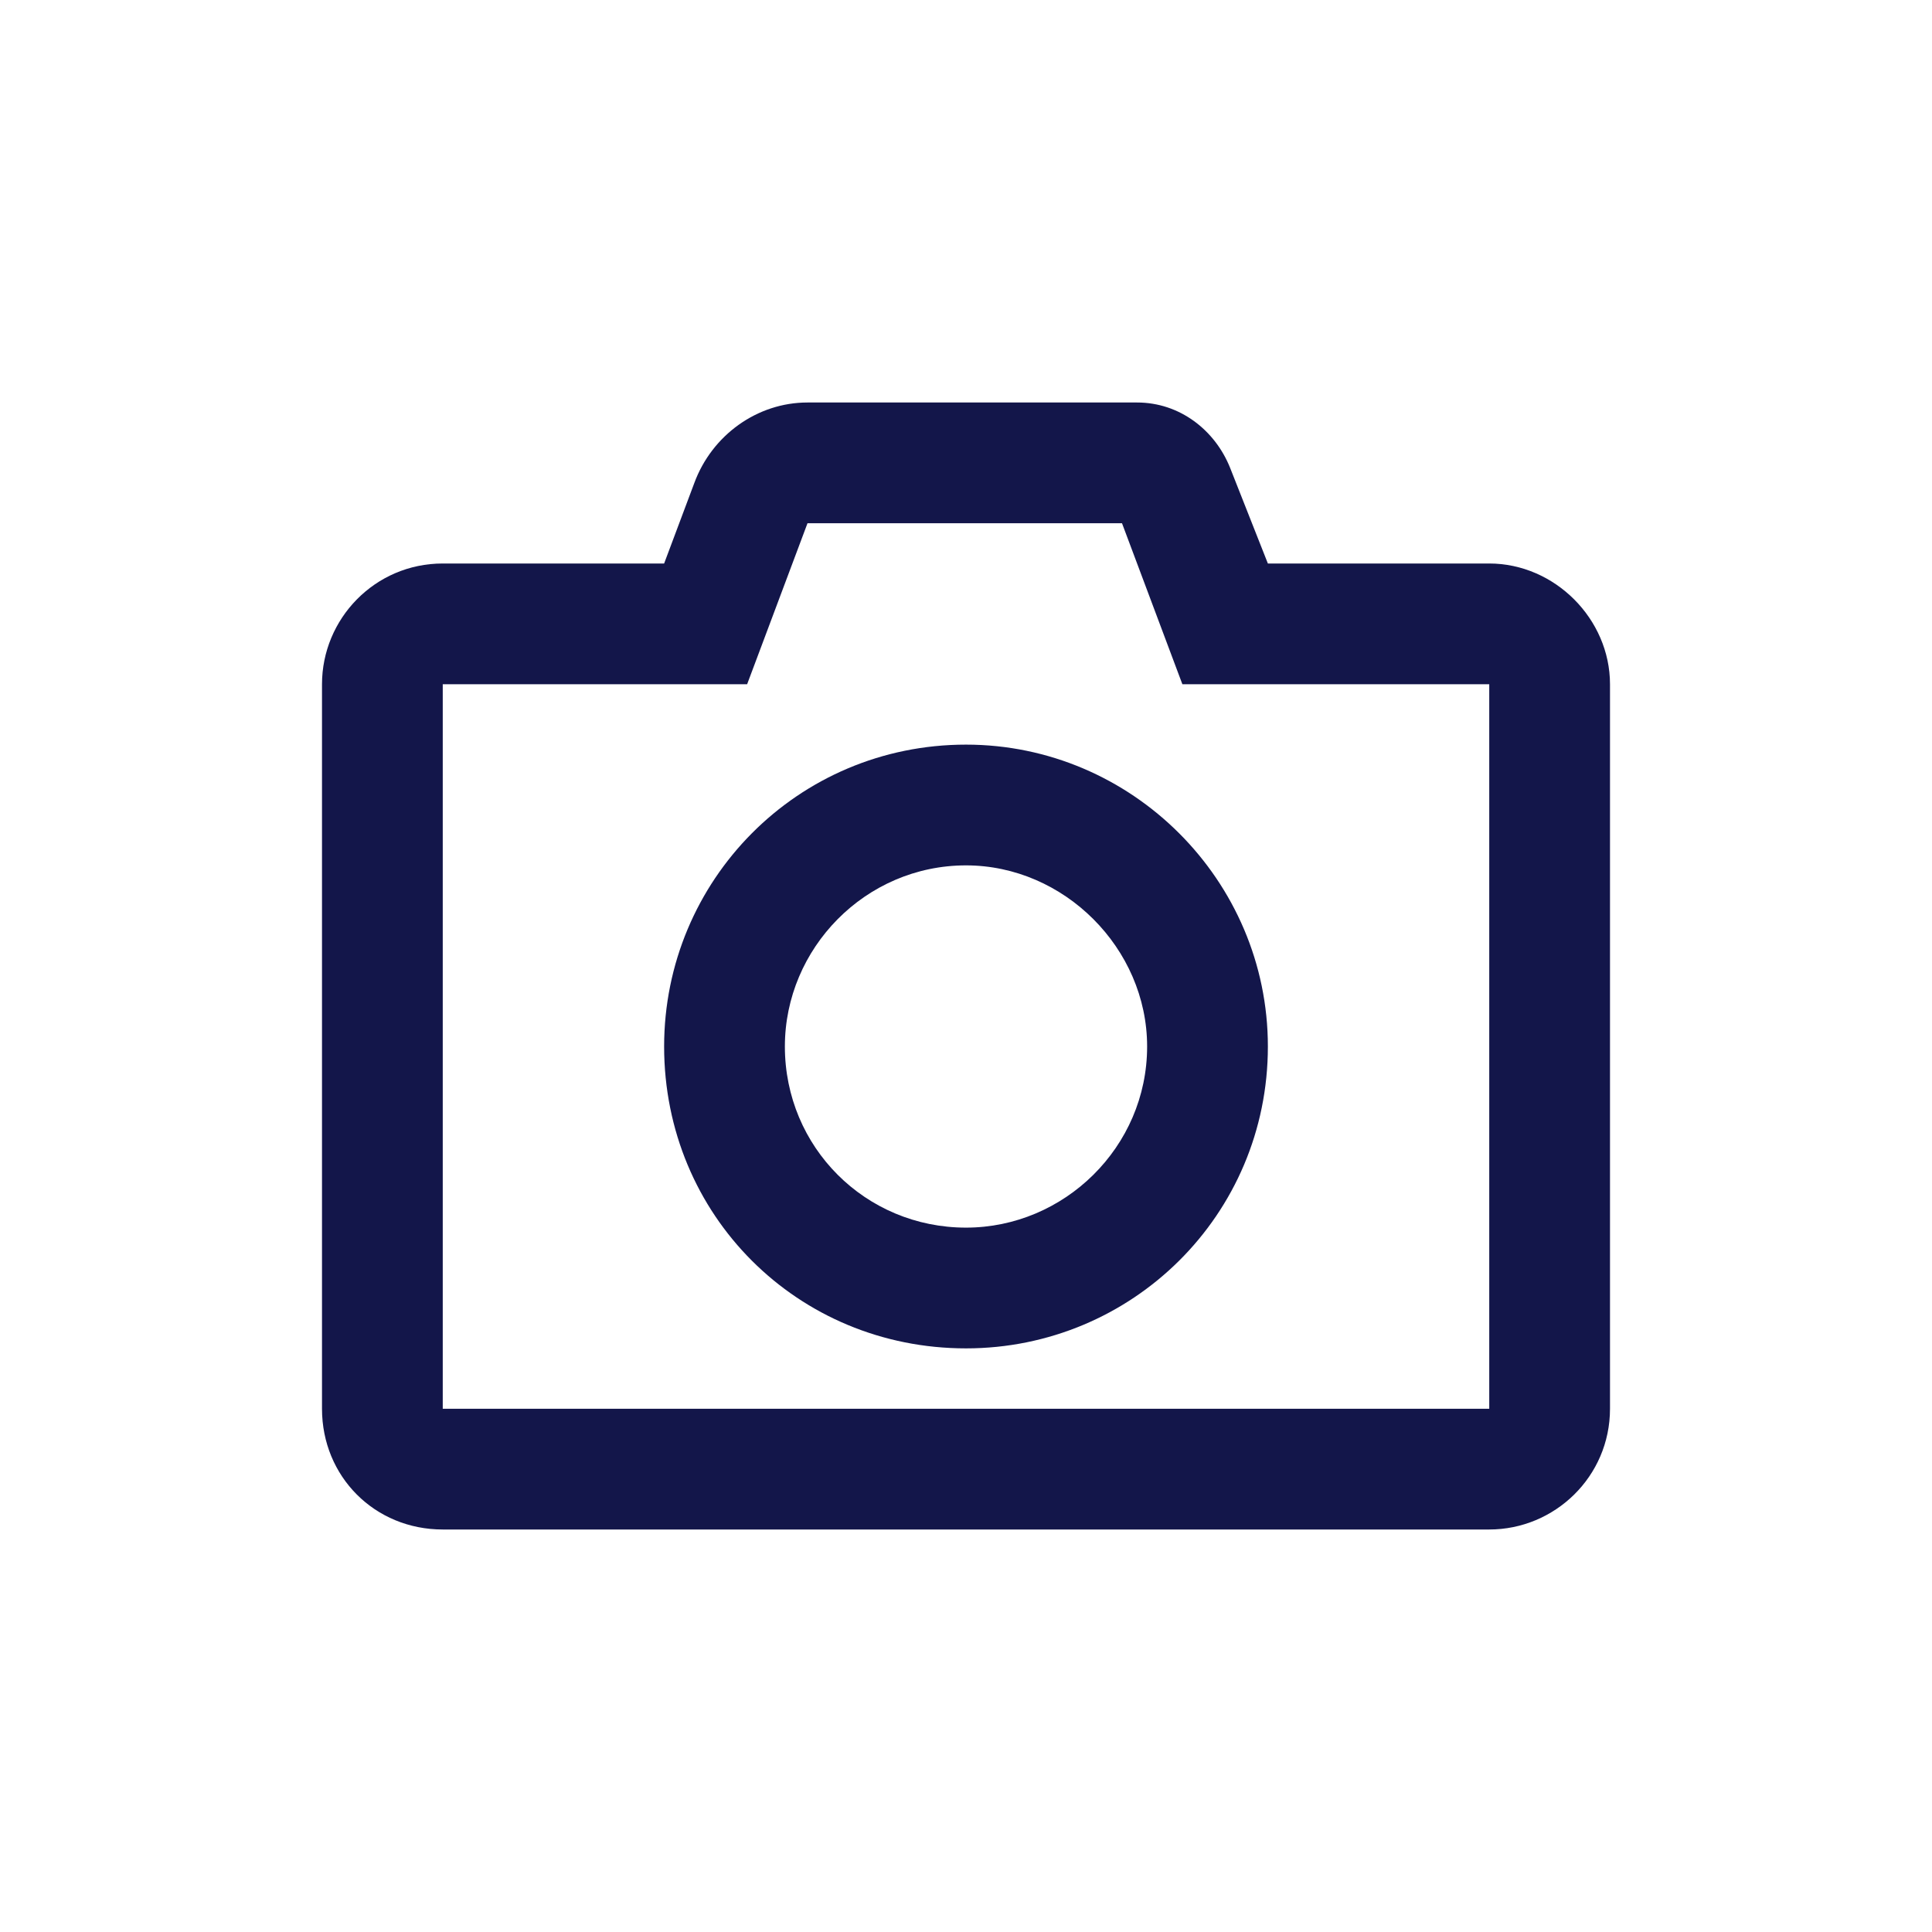 <svg width="24" height="24" viewBox="0 0 24 24" fill="none" xmlns="http://www.w3.org/2000/svg">
<path d="M14.688 8.5H18.5V17.5H5.5V8.5H9.281L10.031 6.5H13.938L14.688 8.5ZM14.125 5H10.031C9.406 5 8.844 5.406 8.625 6L8.25 7H5.5C4.656 7 4 7.688 4 8.5V17.5C4 18.344 4.656 19 5.5 19H18.5C19.312 19 20 18.344 20 17.5V8.5C20 7.688 19.312 7 18.5 7H15.75L15.281 5.812C15.094 5.344 14.656 5 14.125 5ZM12 16.75C14.062 16.75 15.75 15.094 15.75 13C15.75 10.938 14.062 9.25 12 9.25C9.906 9.25 8.25 10.938 8.25 13C8.25 15.094 9.906 16.75 12 16.75ZM12 10.75C13.219 10.75 14.25 11.781 14.25 13C14.25 14.25 13.219 15.25 12 15.25C10.75 15.25 9.75 14.25 9.75 13C9.75 11.781 10.75 10.75 12 10.75Z" fill="#13164A"/>
</svg>
